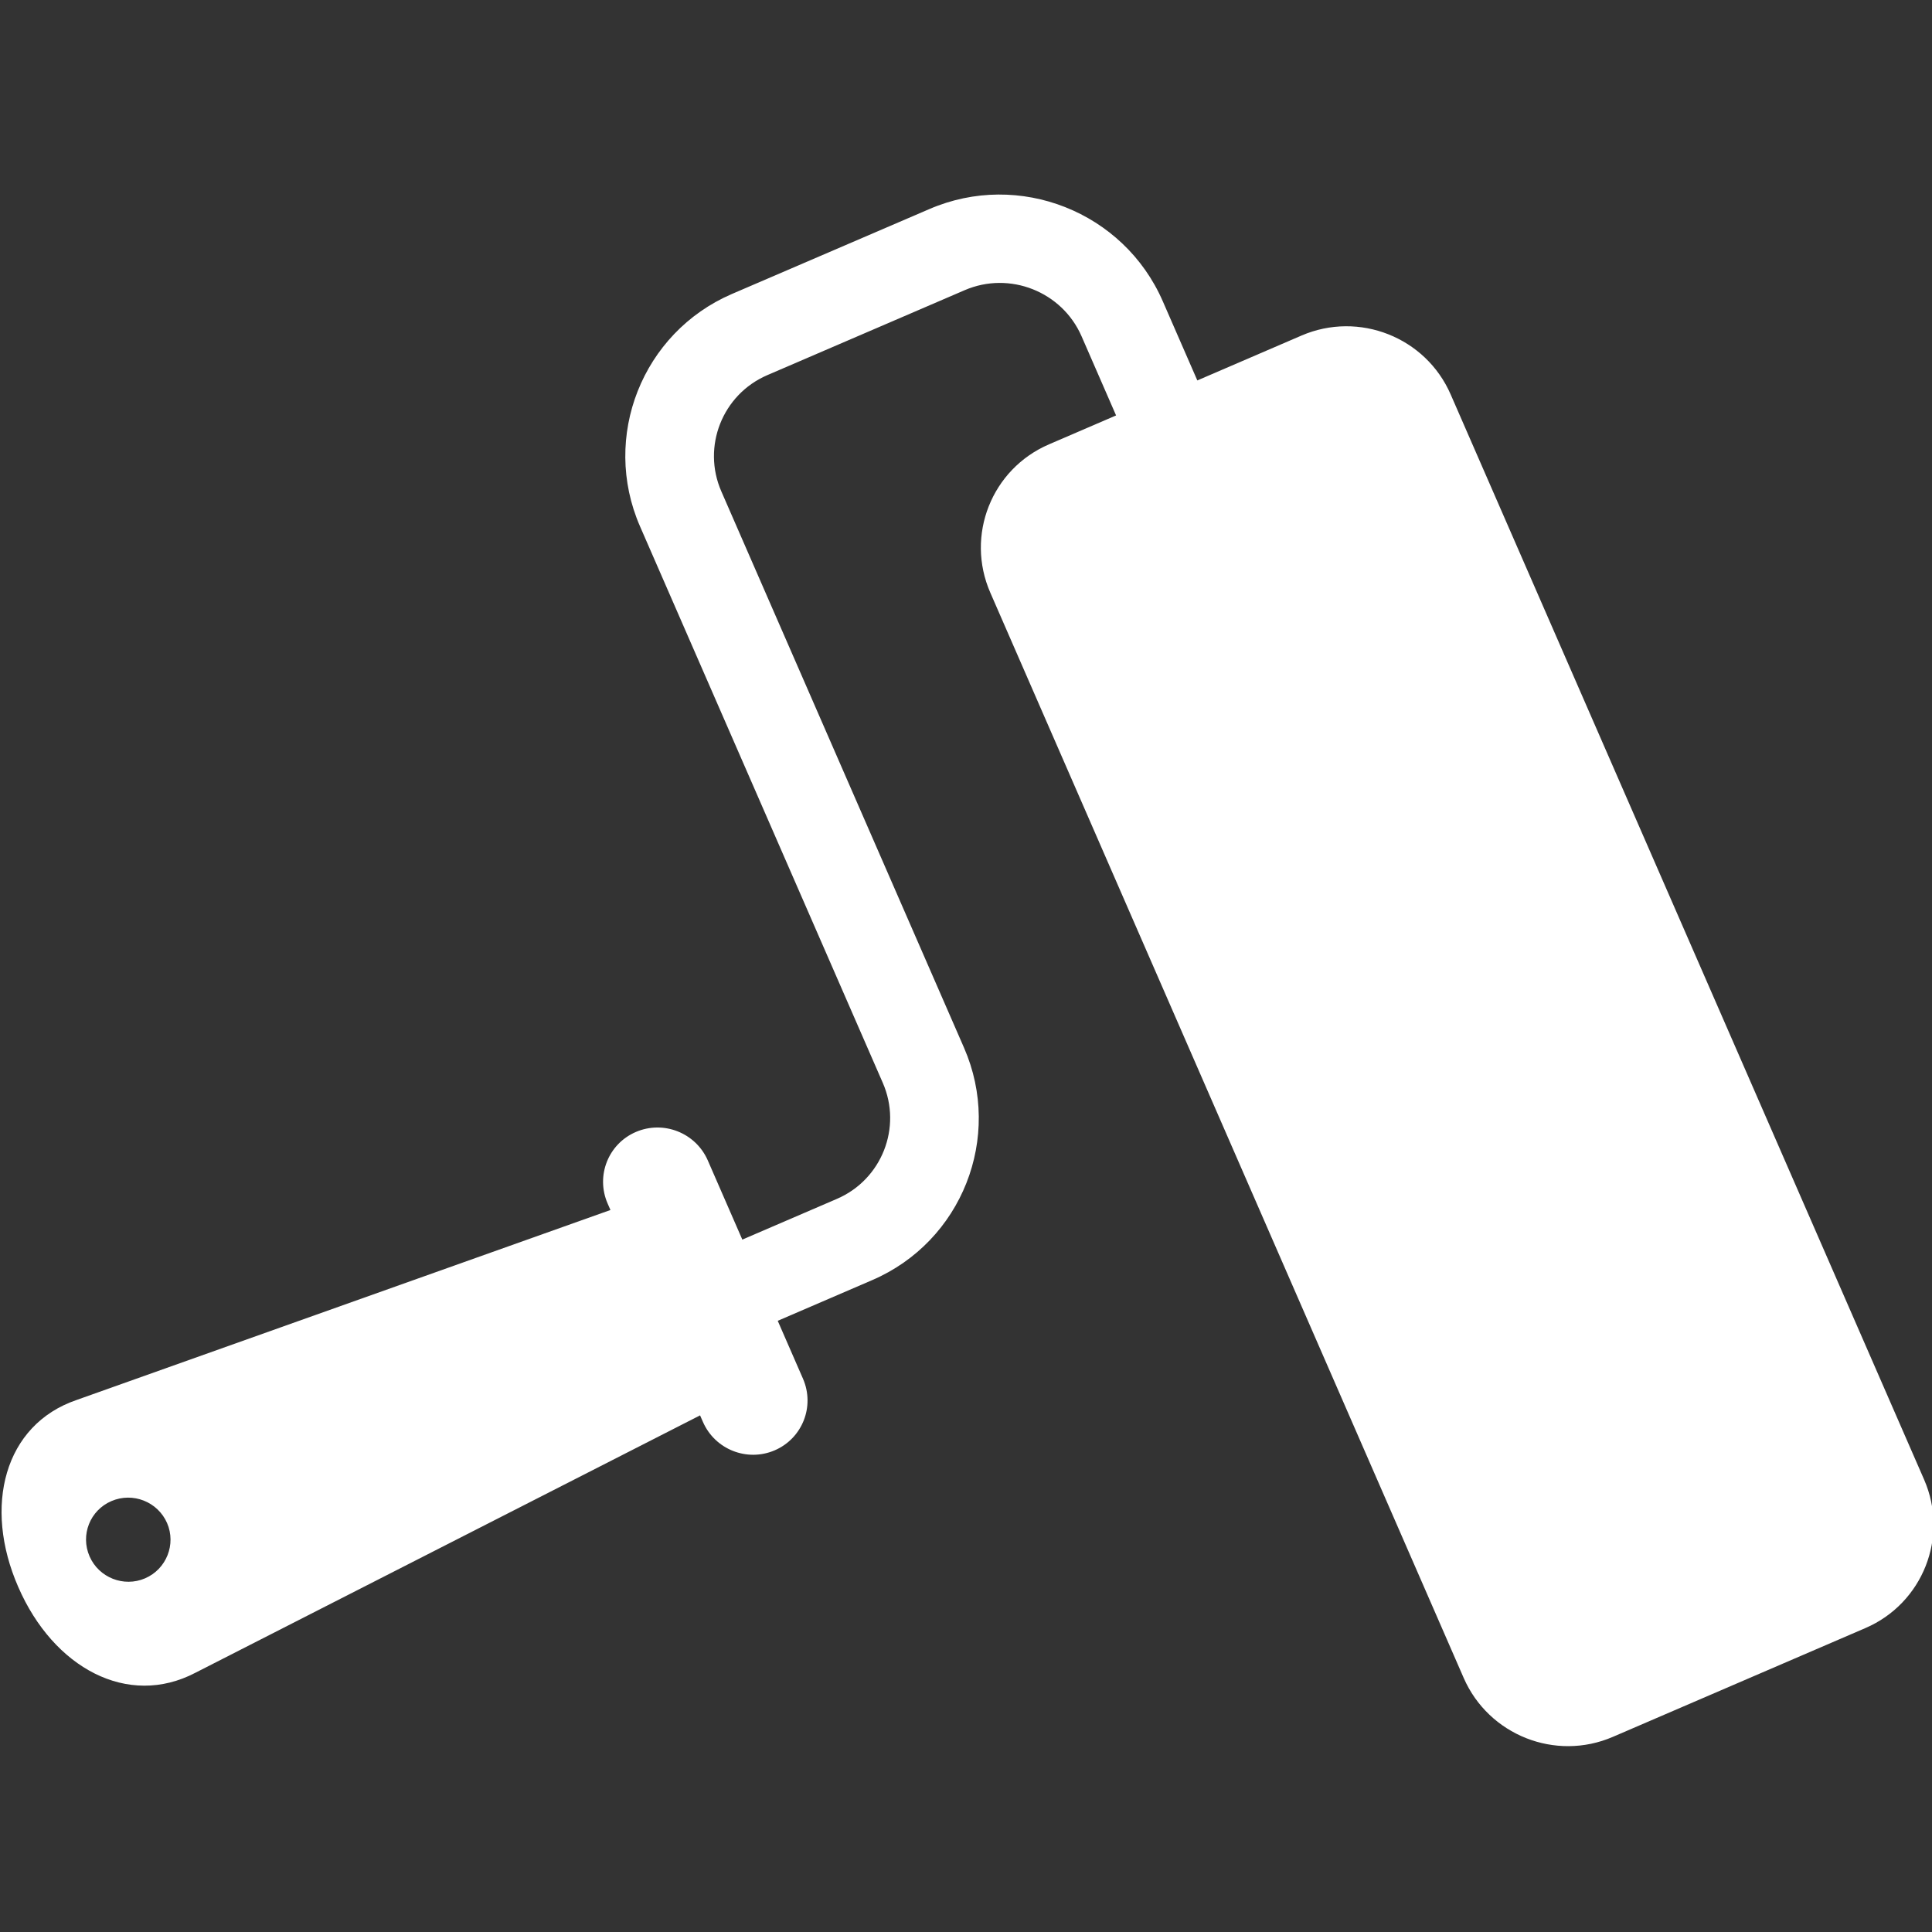 <?xml version="1.0" encoding="utf-8"?>
<!-- Generator: Adobe Illustrator 24.1.2, SVG Export Plug-In . SVG Version: 6.00 Build 0)  -->
<svg version="1.1" id="Layer_1" xmlns="http://www.w3.org/2000/svg" xmlns:xlink="http://www.w3.org/1999/xlink" x="0px" y="0px"
	 viewBox="0 0 200 200" style="enable-background:new 0 0 200 200;" xml:space="preserve">
<rect x="0" y="0" width="200" height="200" fill="#333333" stroke="none"/>
<style type="text/css">
	.st0{fill:#ffffff;}
</style>
<path class="st0" d="M199.185,153.172L150.174,40.836c-2.582-5.931-9.501-8.658-15.438-6.102
	l-10.789,4.648l-3.576-8.196c-4.04-9.268-14.879-13.549-24.16-9.545
	l-20.455,8.796c-9.273,4.002-13.537,14.79-9.504,24.047l25.132,57.606
	c2.025,4.632-0.107,10.026-4.759,12.022l-9.78,4.211l-3.575-8.199
	c-1.254-2.861-4.583-4.172-7.446-2.943c-2.861,1.234-4.168,4.542-2.924,7.406
	l0.294,0.673c-18.426,6.55-36.846,13.111-55.273,19.669
	c-7.48,2.562-9.689,11-6.029,19.361c3.641,8.373,11.339,12.541,18.344,8.87
	c17.41-8.881,34.824-17.763,52.236-26.641l0.295,0.675
	c1.247,2.858,4.571,4.172,7.434,2.942c2.861-1.234,4.169-4.545,2.927-7.405
	l-2.617-6.001l9.78-4.213c9.287-3.997,13.552-14.787,9.504-24.055L74.671,50.866
	c-2.021-4.631,0.11-10.024,4.754-12.029l20.445-8.8
	c4.646-2,10.07,0.144,12.092,4.771l3.574,8.198l-6.946,2.993
	c-5.945,2.557-8.662,9.433-6.071,15.36l49.002,112.34
	c2.586,5.921,9.503,8.663,15.438,6.102l26.139-11.26
	C199.047,165.986,201.769,159.1,199.185,153.172z M15.019,163.388
	c-2.207,0.951-4.788-0.072-5.746-2.271c-0.97-2.211,0.045-4.779,2.263-5.726
	c2.211-0.95,4.788,0.061,5.758,2.272C18.249,159.86,17.231,162.435,15.019,163.388
	z"/>
</svg>
